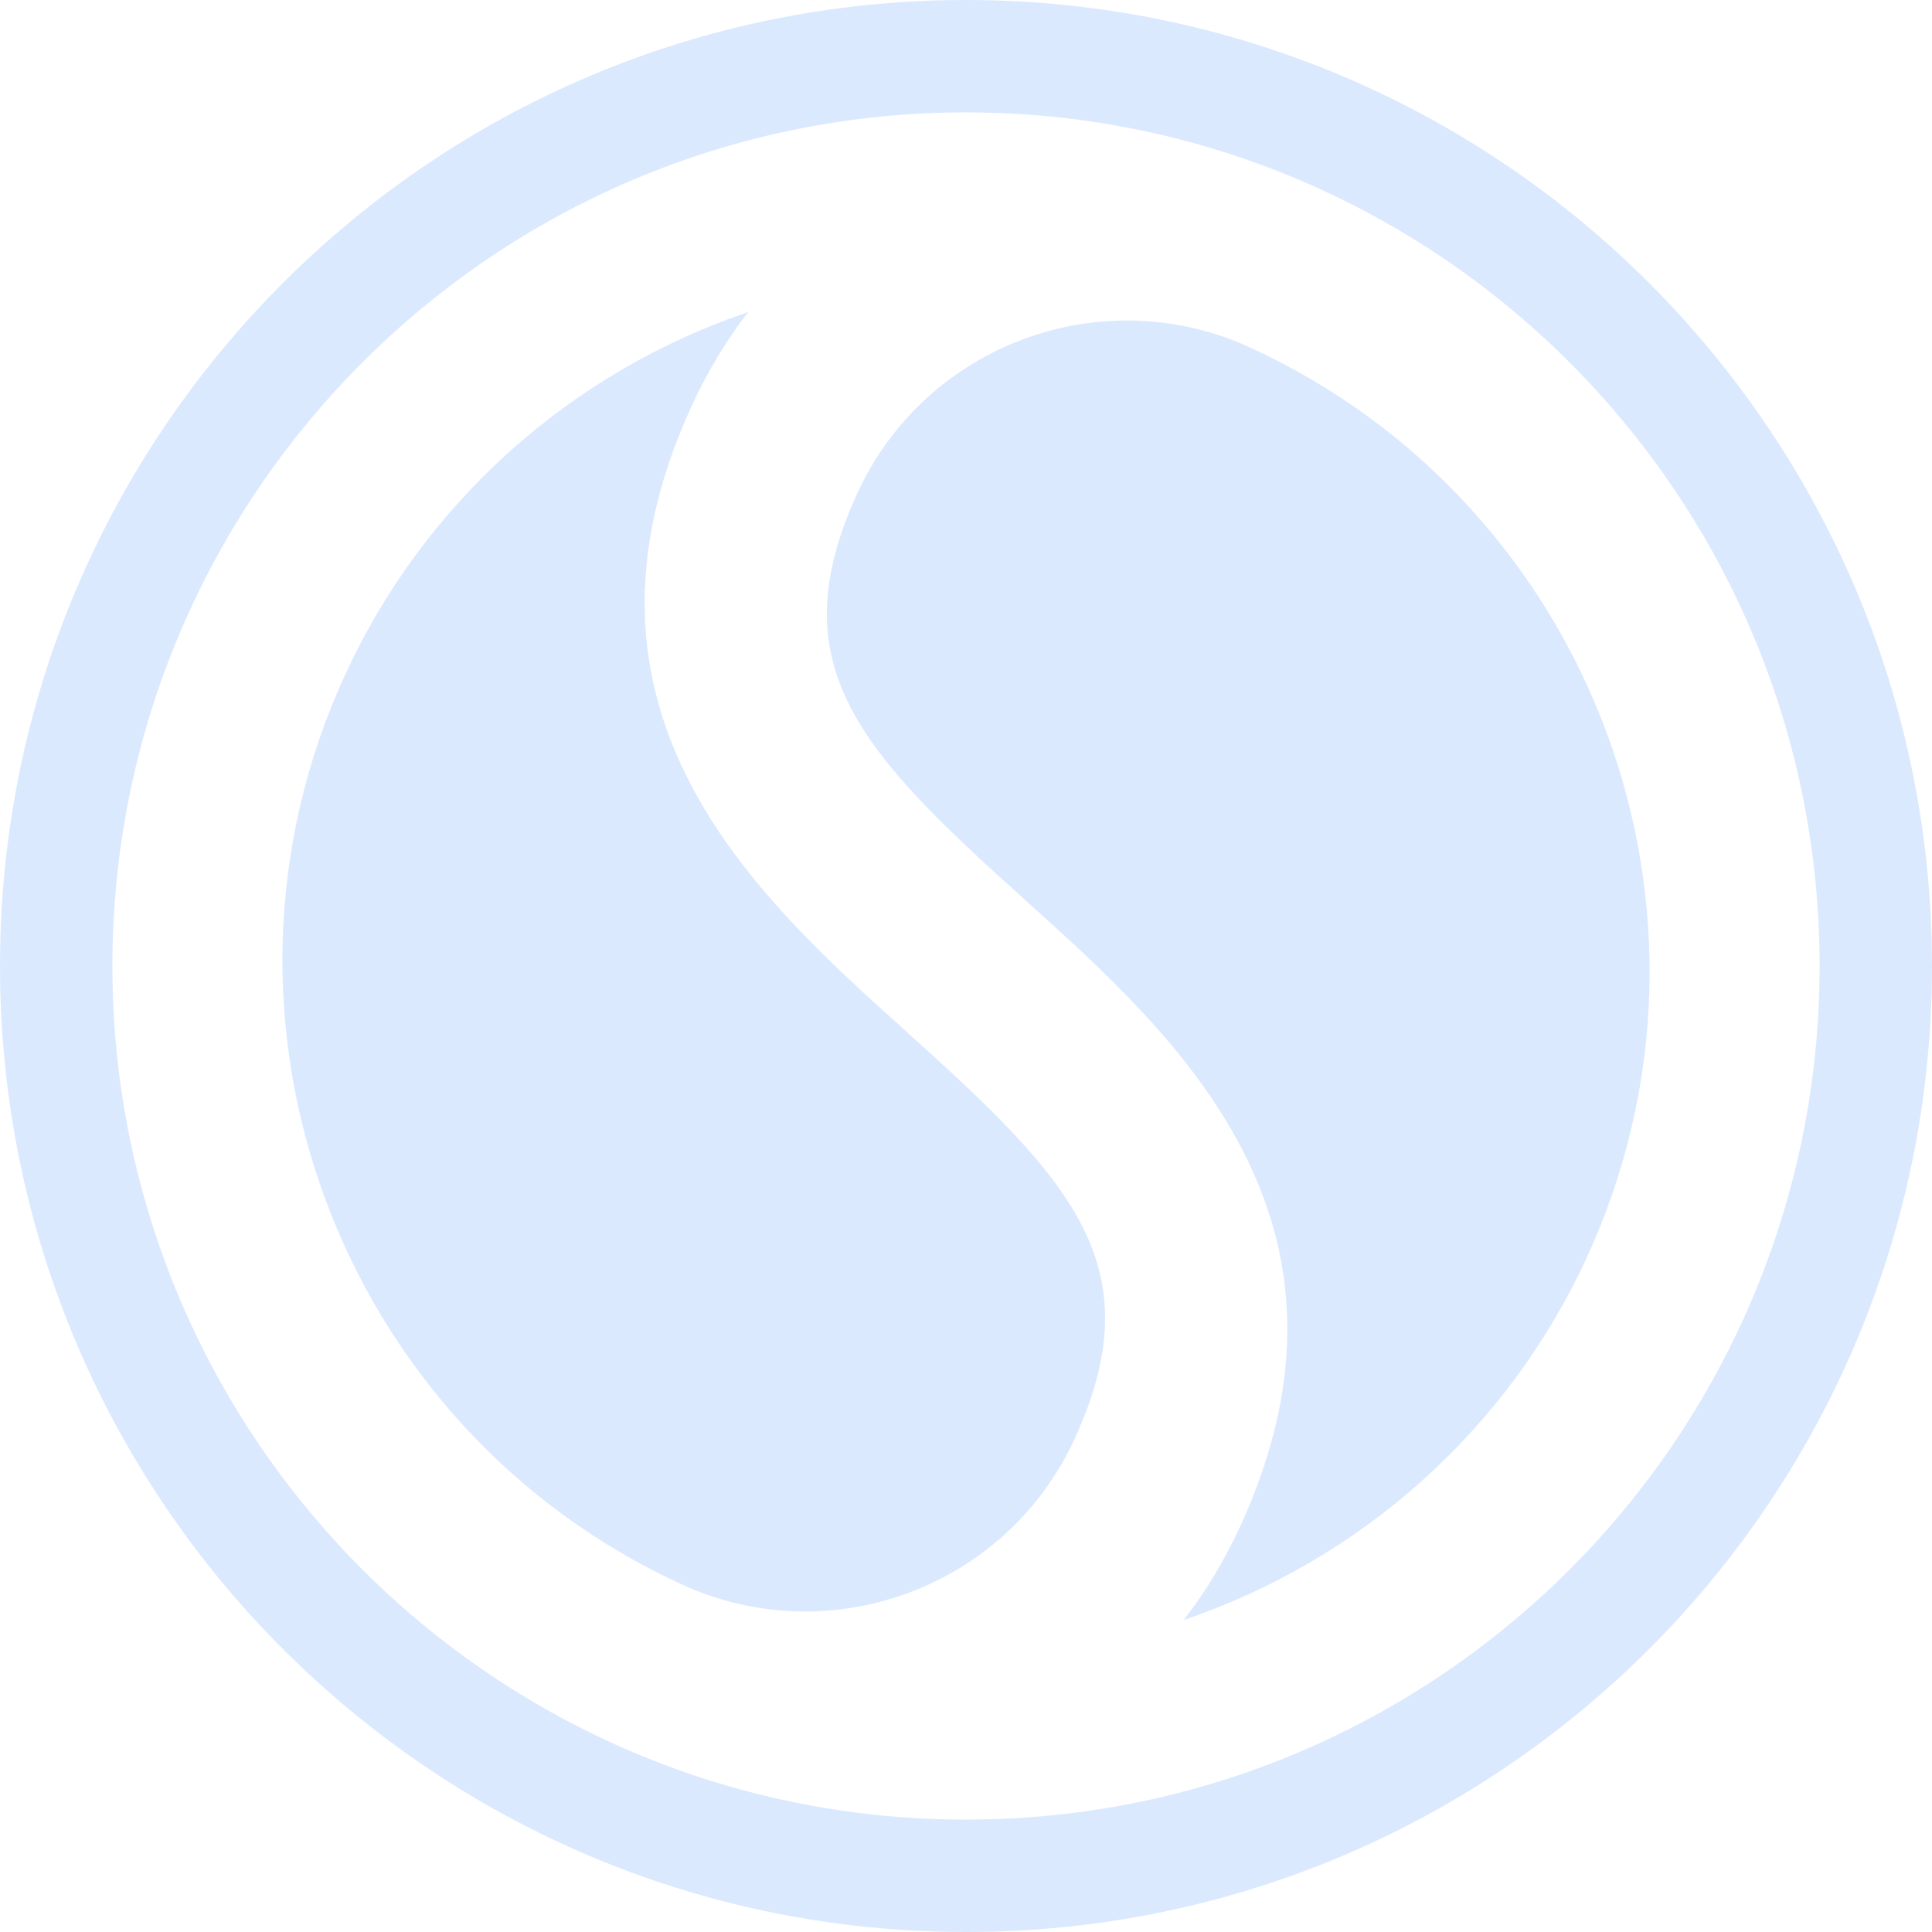 <?xml version="1.0" encoding="UTF-8" standalone="no"?>
<!-- Generator: Adobe Illustrator 15.1.0, SVG Export Plug-In . SVG Version: 6.00 Build 0)  -->

<svg
   version="1.1"
   id="Layer_1"
   x="0px"
   y="0px"
   width="336.613"
   height="336.613"
   viewBox="0 0 336.613 336.613"
   enable-background="new 0 0 841.89 595.28"
   xml:space="preserve"
   sodipodi:docname="logo.svg"
   inkscape:version="1.1.2 (b8e25be833, 2022-02-05)"
   xmlns:inkscape="http://www.inkscape.org/namespaces/inkscape"
   xmlns:sodipodi="http://sodipodi.sourceforge.net/DTD/sodipodi-0.dtd"
   xmlns="http://www.w3.org/2000/svg"
   xmlns:svg="http://www.w3.org/2000/svg"><defs
   id="defs15">
	
	

		
		
	</defs><sodipodi:namedview
   id="namedview13"
   pagecolor="#ffffff"
   bordercolor="#666666"
   borderopacity="1.0"
   inkscape:pageshadow="2"
   inkscape:pageopacity="0.0"
   inkscape:pagecheckerboard="0"
   showgrid="false"
   inkscape:zoom="1.0818438"
   inkscape:cx="421.04045"
   inkscape:cy="297.64001"
   inkscape:window-width="1920"
   inkscape:window-height="991"
   inkscape:window-x="-9"
   inkscape:window-y="-9"
   inkscape:window-maximized="1"
   inkscape:current-layer="Layer_1"
   width="336.613px" />
<g
   id="g826"><path
     fill="#662d91"
     d="M 168.307,0 C 75.354,0 0,75.354 0,168.307 c 0,92.952 75.354,168.306 168.307,168.306 92.952,0 168.306,-75.354 168.306,-168.306 C 336.613,75.354 261.259,0 168.307,0 Z m -10e-4,317.028 c -82.137,0 -148.721,-66.586 -148.721,-148.722 0,-82.138 66.584,-148.722 148.721,-148.722 82.137,0 148.722,66.584 148.722,148.722 0,82.136 -66.585,148.722 -148.722,148.722 z"
     id="path2"
     style="fill:#dbe9ff;fill-opacity:1" /><path
     fill="#662d91"
     d="m 118.779,276.055 c 25.854,11.885 56.554,0.52 68.435,-25.329 13.878,-30.182 -0.546,-45.139 -29.421,-71.109 -26.079,-23.456 -61.787,-55.582 -37.242,-108.977 2.691,-5.854 5.971,-11.289 9.812,-16.276 -30.897,10.474 -56.436,33.172 -70.245,63.218 -27.517,59.859 -1.203,130.955 58.661,158.473 z"
     id="path4"
     style="fill:#dbe9ff;fill-opacity:1" /><path
     fill="#662d91"
     d="m 206.252,282.249 c 30.901,-10.476 56.437,-33.173 70.246,-63.219 27.518,-59.861 1.197,-130.956 -58.67,-158.476 -25.847,-11.883 -56.547,-0.516 -68.431,25.331 -13.875,30.184 0.546,45.143 29.421,71.115 26.076,23.456 61.784,55.572 37.248,108.972 -2.692,5.856 -5.971,11.289 -9.814,16.277 z"
     id="path6"
     style="fill:#dbe9ff;fill-opacity:1" /></g>
</svg>

